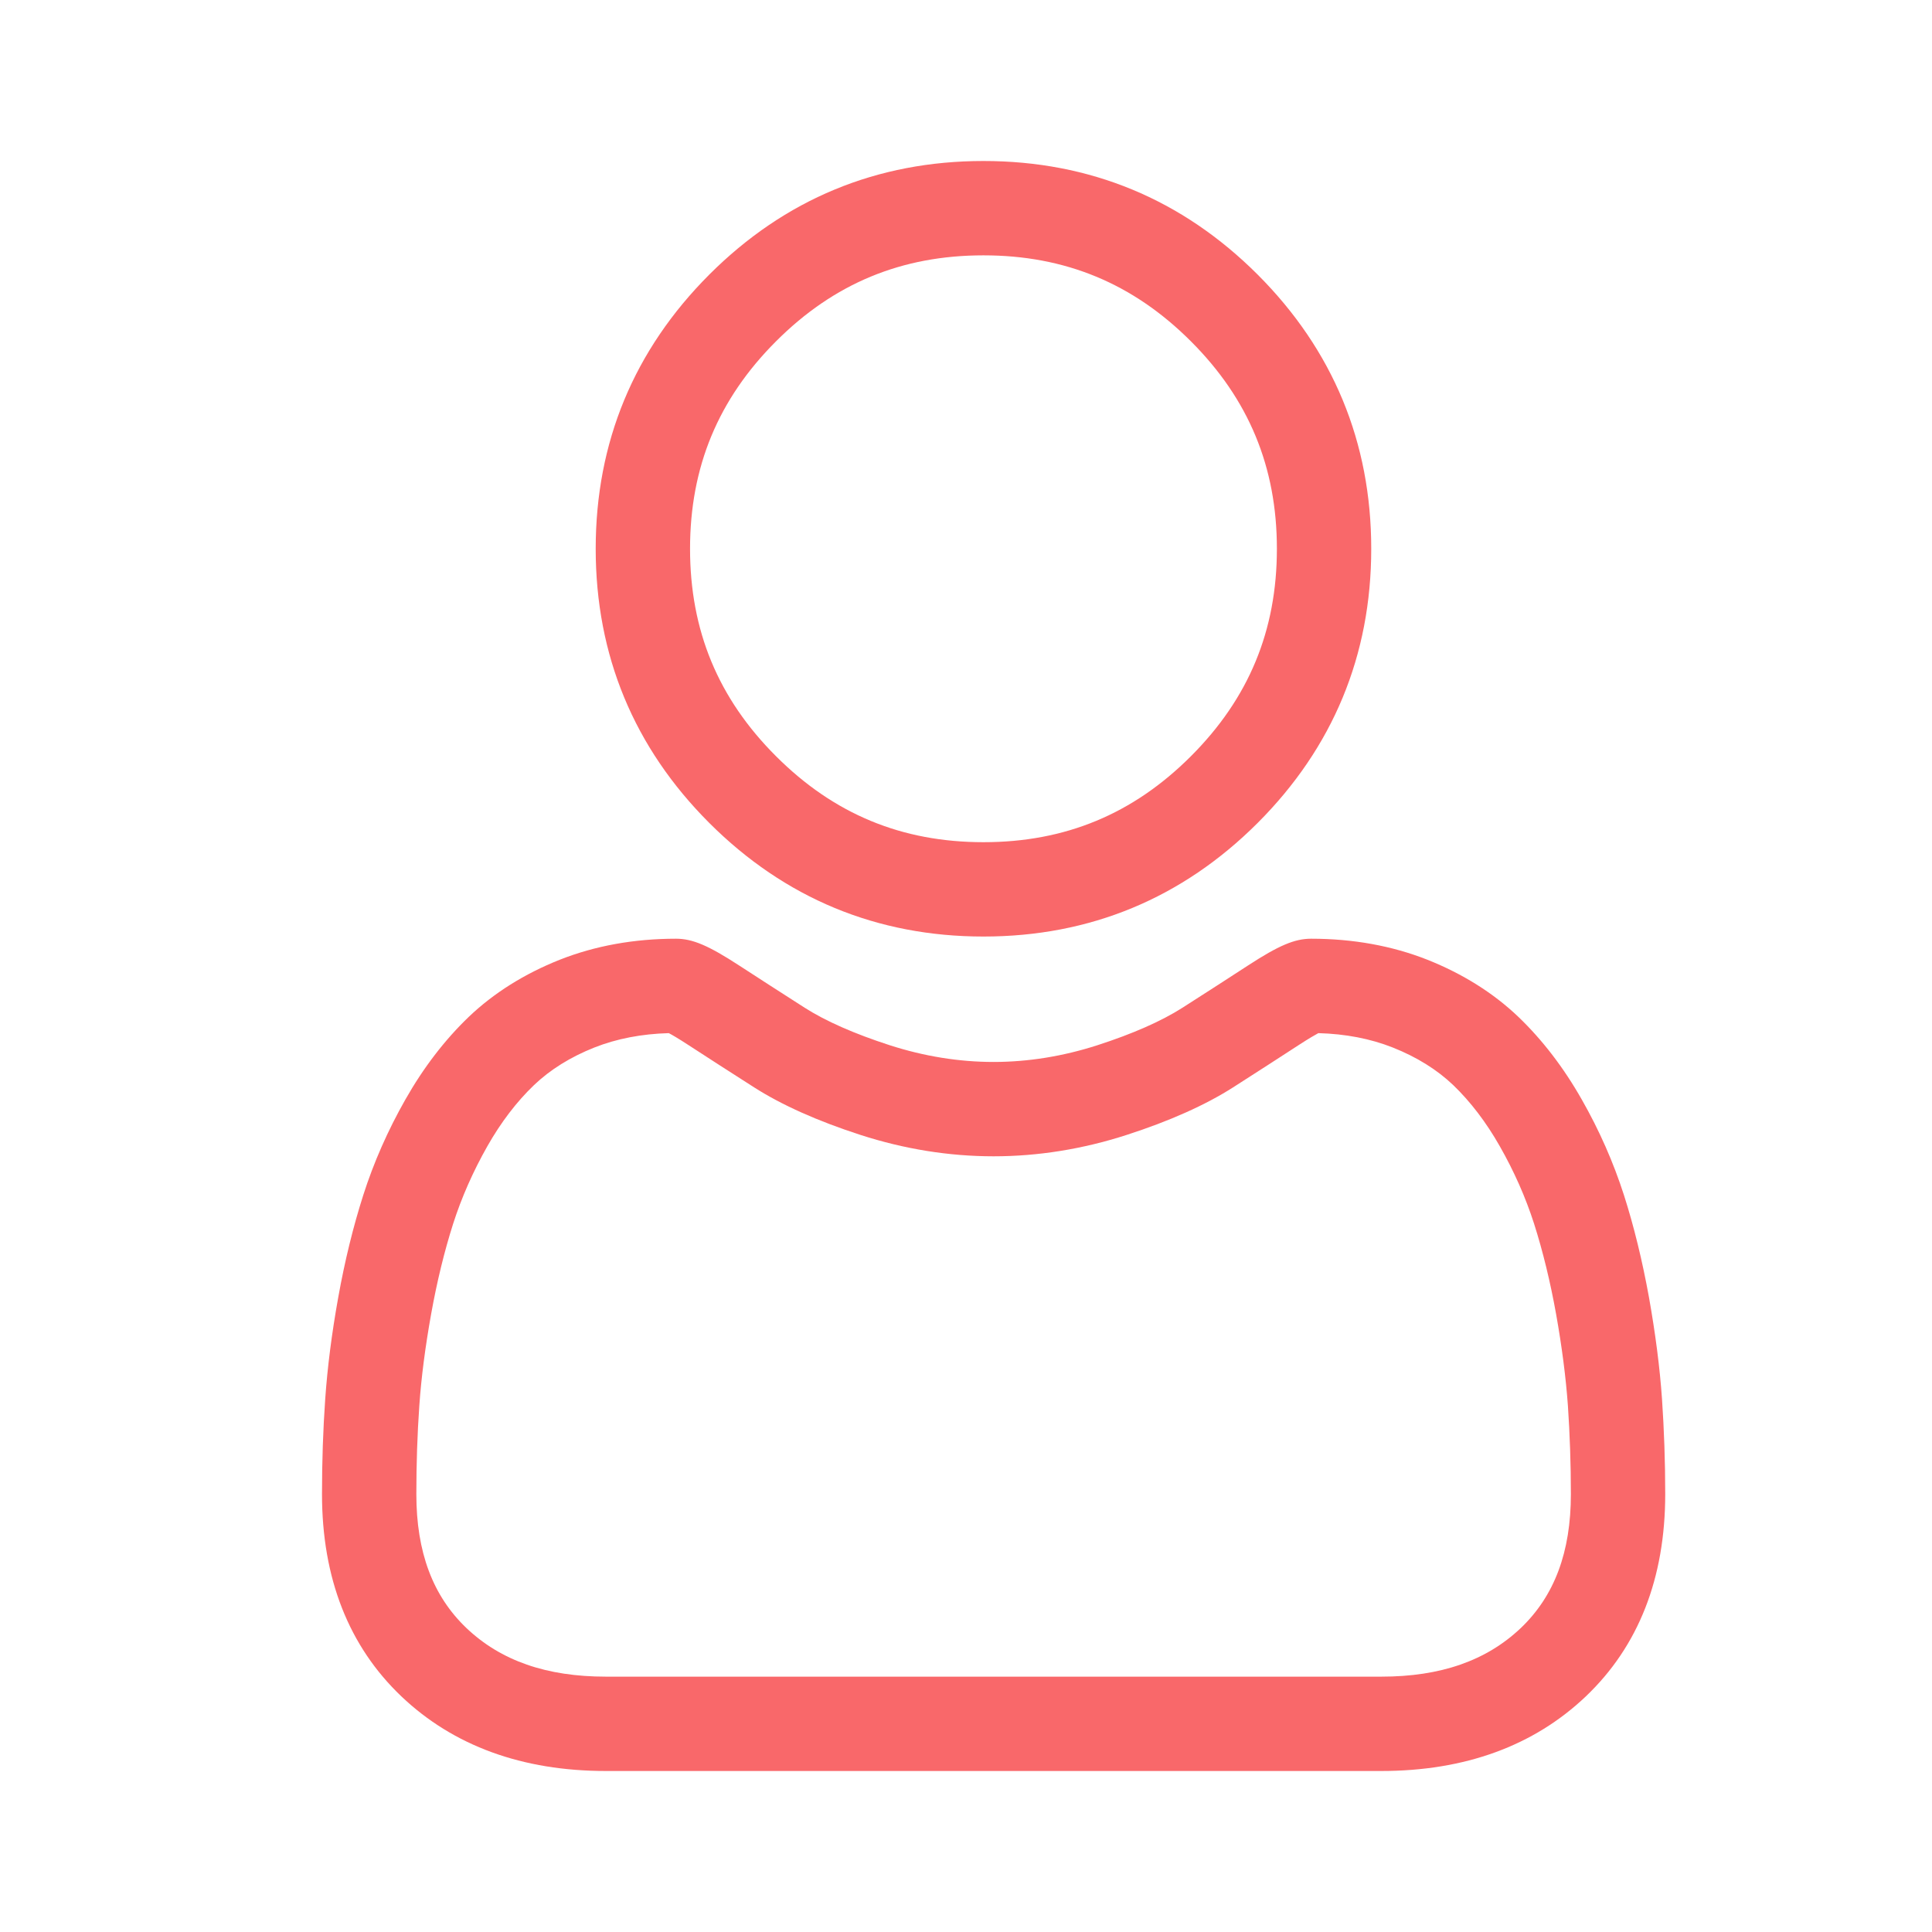 <?xml version="1.0" encoding="UTF-8"?>
<svg width="24px" height="24px" viewBox="0 0 24 24" version="1.1" xmlns="http://www.w3.org/2000/svg" xmlns:xlink="http://www.w3.org/1999/xlink">
    <title>E781CDF4-7DE1-4158-87AE-F223634F7A81@1x</title>
    <g id="mobile" stroke="none" stroke-width="1" fill="none" fill-rule="evenodd">
        <g id="Homepage" transform="translate(-62, -273)">
            <g id="Group-4" transform="translate(62, 273)">
                <rect id="Rectangle" fill="#FFFFFF" x="0" y="0" width="24" height="24"></rect>
                <g id="user-3" transform="translate(4, 2)" fill="#F9686A" fill-rule="nonzero">
                    <path d="M8.217,9.634 C9.54,9.634 10.686,9.159 11.623,8.223 C12.559,7.286 13.034,6.141 13.034,4.817 C13.034,3.494 12.559,2.348 11.623,1.411 C10.686,0.475 9.54,0 8.217,0 C6.893,0 5.747,0.475 4.811,1.411 C3.875,2.348 3.4,3.493 3.4,4.817 C3.4,6.141 3.875,7.287 4.811,8.223 C5.748,9.159 6.894,9.634 8.217,9.634 Z M5.64,2.24 C6.358,1.521 7.201,1.172 8.217,1.172 C9.232,1.172 10.075,1.521 10.794,2.24 C11.513,2.959 11.862,3.802 11.862,4.817 C11.862,5.833 11.513,6.675 10.794,7.394 C10.075,8.113 9.232,8.462 8.217,8.462 C7.202,8.462 6.359,8.113 5.64,7.394 C4.921,6.676 4.572,5.833 4.572,4.817 C4.572,3.802 4.921,2.959 5.64,2.24 Z" id="Shape"></path>
                    <path d="M16.646,15.379 C16.619,14.989 16.564,14.564 16.484,14.115 C16.402,13.663 16.298,13.235 16.173,12.845 C16.043,12.441 15.868,12.042 15.65,11.66 C15.425,11.263 15.16,10.918 14.863,10.633 C14.552,10.336 14.171,10.097 13.731,9.922 C13.293,9.749 12.807,9.661 12.287,9.661 C12.083,9.661 11.885,9.745 11.504,9.993 C11.269,10.146 10.995,10.323 10.688,10.519 C10.426,10.686 10.072,10.842 9.633,10.984 C9.205,11.122 8.771,11.192 8.342,11.192 C7.914,11.192 7.48,11.122 7.052,10.984 C6.614,10.842 6.259,10.686 5.997,10.519 C5.694,10.325 5.419,10.148 5.181,9.993 C4.8,9.745 4.602,9.661 4.398,9.661 C3.878,9.661 3.392,9.749 2.954,9.922 C2.514,10.097 2.133,10.336 1.822,10.633 C1.525,10.918 1.26,11.263 1.035,11.66 C0.818,12.042 0.642,12.441 0.513,12.845 C0.388,13.236 0.283,13.663 0.202,14.115 C0.121,14.564 0.067,14.989 0.04,15.379 C0.013,15.761 0,16.159 0,16.561 C0,17.605 0.332,18.45 0.986,19.073 C1.633,19.688 2.488,20 3.528,20 L13.158,20 C14.198,20 15.053,19.688 15.7,19.073 C16.354,18.45 16.686,17.605 16.686,16.56 C16.686,16.157 16.672,15.76 16.646,15.379 L16.646,15.379 Z M14.892,18.224 C14.464,18.63 13.897,18.828 13.158,18.828 L3.528,18.828 C2.788,18.828 2.221,18.63 1.794,18.224 C1.376,17.825 1.172,17.281 1.172,16.561 C1.172,16.186 1.184,15.816 1.209,15.461 C1.233,15.112 1.283,14.729 1.356,14.322 C1.428,13.921 1.52,13.544 1.629,13.202 C1.734,12.875 1.877,12.551 2.054,12.239 C2.223,11.941 2.418,11.686 2.633,11.48 C2.834,11.288 3.087,11.13 3.385,11.012 C3.661,10.903 3.972,10.843 4.308,10.834 C4.35,10.856 4.423,10.898 4.541,10.975 C4.782,11.132 5.06,11.311 5.367,11.507 C5.713,11.728 6.159,11.927 6.691,12.099 C7.236,12.275 7.791,12.364 8.343,12.364 C8.894,12.364 9.449,12.275 9.994,12.099 C10.527,11.927 10.973,11.728 11.319,11.507 C11.633,11.306 11.903,11.132 12.144,10.975 C12.263,10.898 12.336,10.856 12.377,10.834 C12.714,10.843 13.024,10.903 13.3,11.012 C13.598,11.13 13.852,11.288 14.053,11.48 C14.267,11.686 14.462,11.941 14.631,12.239 C14.809,12.551 14.952,12.875 15.057,13.202 C15.166,13.544 15.258,13.921 15.33,14.322 C15.403,14.73 15.452,15.113 15.477,15.461 L15.477,15.461 C15.501,15.815 15.514,16.185 15.514,16.561 C15.514,17.281 15.31,17.825 14.892,18.224 L14.892,18.224 Z" id="Shape"></path>
                </g>
            </g>
        </g>
    </g>
</svg>